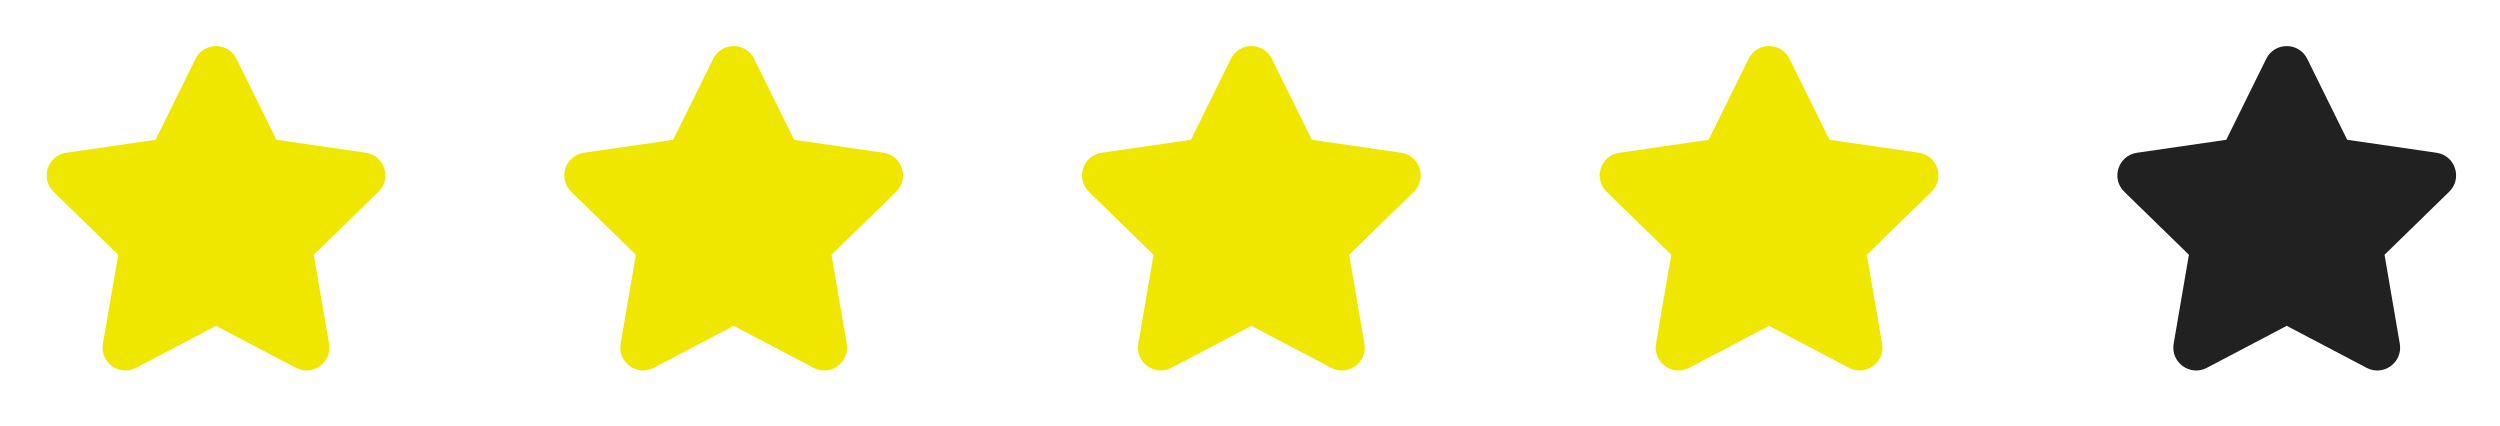 <svg width="135" height="23" viewBox="0 0 135 23" fill="none" xmlns="http://www.w3.org/2000/svg">
<path d="M10.557 3.177C11.01 2.26 12.319 2.26 12.772 3.177L14.929 7.548L19.752 8.249C20.765 8.396 21.169 9.641 20.436 10.355L16.946 13.758L17.77 18.561C17.943 19.57 16.884 20.34 15.978 19.863L11.664 17.595L7.35 19.863C6.444 20.34 5.385 19.57 5.558 18.561L6.382 13.758L2.892 10.355C2.159 9.641 2.563 8.396 3.576 8.249L8.4 7.548L10.557 3.177Z" fill="#F0E700"/>
<path d="M38.512 3.177C38.965 2.26 40.274 2.26 40.727 3.177L42.884 7.548L47.707 8.249C48.72 8.396 49.124 9.641 48.391 10.355L44.901 13.758L45.725 18.561C45.898 19.57 44.839 20.34 43.933 19.863L39.619 17.595L35.305 19.863C34.399 20.34 33.34 19.57 33.513 18.561L34.337 13.758L30.847 10.355C30.114 9.641 30.518 8.396 31.531 8.249L36.355 7.548L38.512 3.177Z" fill="#F0E700"/>
<path d="M66.467 3.177C66.92 2.26 68.229 2.26 68.682 3.177L70.839 7.548L75.662 8.249C76.675 8.396 77.079 9.641 76.347 10.355L72.856 13.758L73.68 18.561C73.853 19.57 72.794 20.34 71.888 19.863L67.574 17.595L63.26 19.863C62.354 20.34 61.295 19.57 61.468 18.561L62.292 13.758L58.802 10.355C58.069 9.641 58.474 8.396 59.486 8.249L64.31 7.548L66.467 3.177Z" fill="#F0E700"/>
<path d="M94.422 3.177C94.875 2.26 96.184 2.26 96.637 3.177L98.794 7.548L103.617 8.249C104.63 8.396 105.035 9.641 104.302 10.355L100.811 13.758L101.635 18.561C101.808 19.57 100.749 20.34 99.843 19.863L95.529 17.595L91.215 19.863C90.309 20.34 89.25 19.57 89.423 18.561L90.247 13.758L86.757 10.355C86.024 9.641 86.429 8.396 87.442 8.249L92.265 7.548L94.422 3.177Z" fill="#F0E700"/>
<path d="M122.376 3.177C122.829 2.26 124.138 2.26 124.591 3.177L126.748 7.548L131.571 8.249C132.584 8.396 132.989 9.641 132.256 10.355L128.765 13.758L129.589 18.561C129.762 19.57 128.704 20.34 127.798 19.863L123.483 17.595L119.169 19.863C118.263 20.34 117.204 19.57 117.377 18.561L118.201 13.758L114.711 10.355C113.978 9.641 114.383 8.396 115.396 8.249L120.219 7.548L122.376 3.177Z" fill="#212121"/>
</svg>
